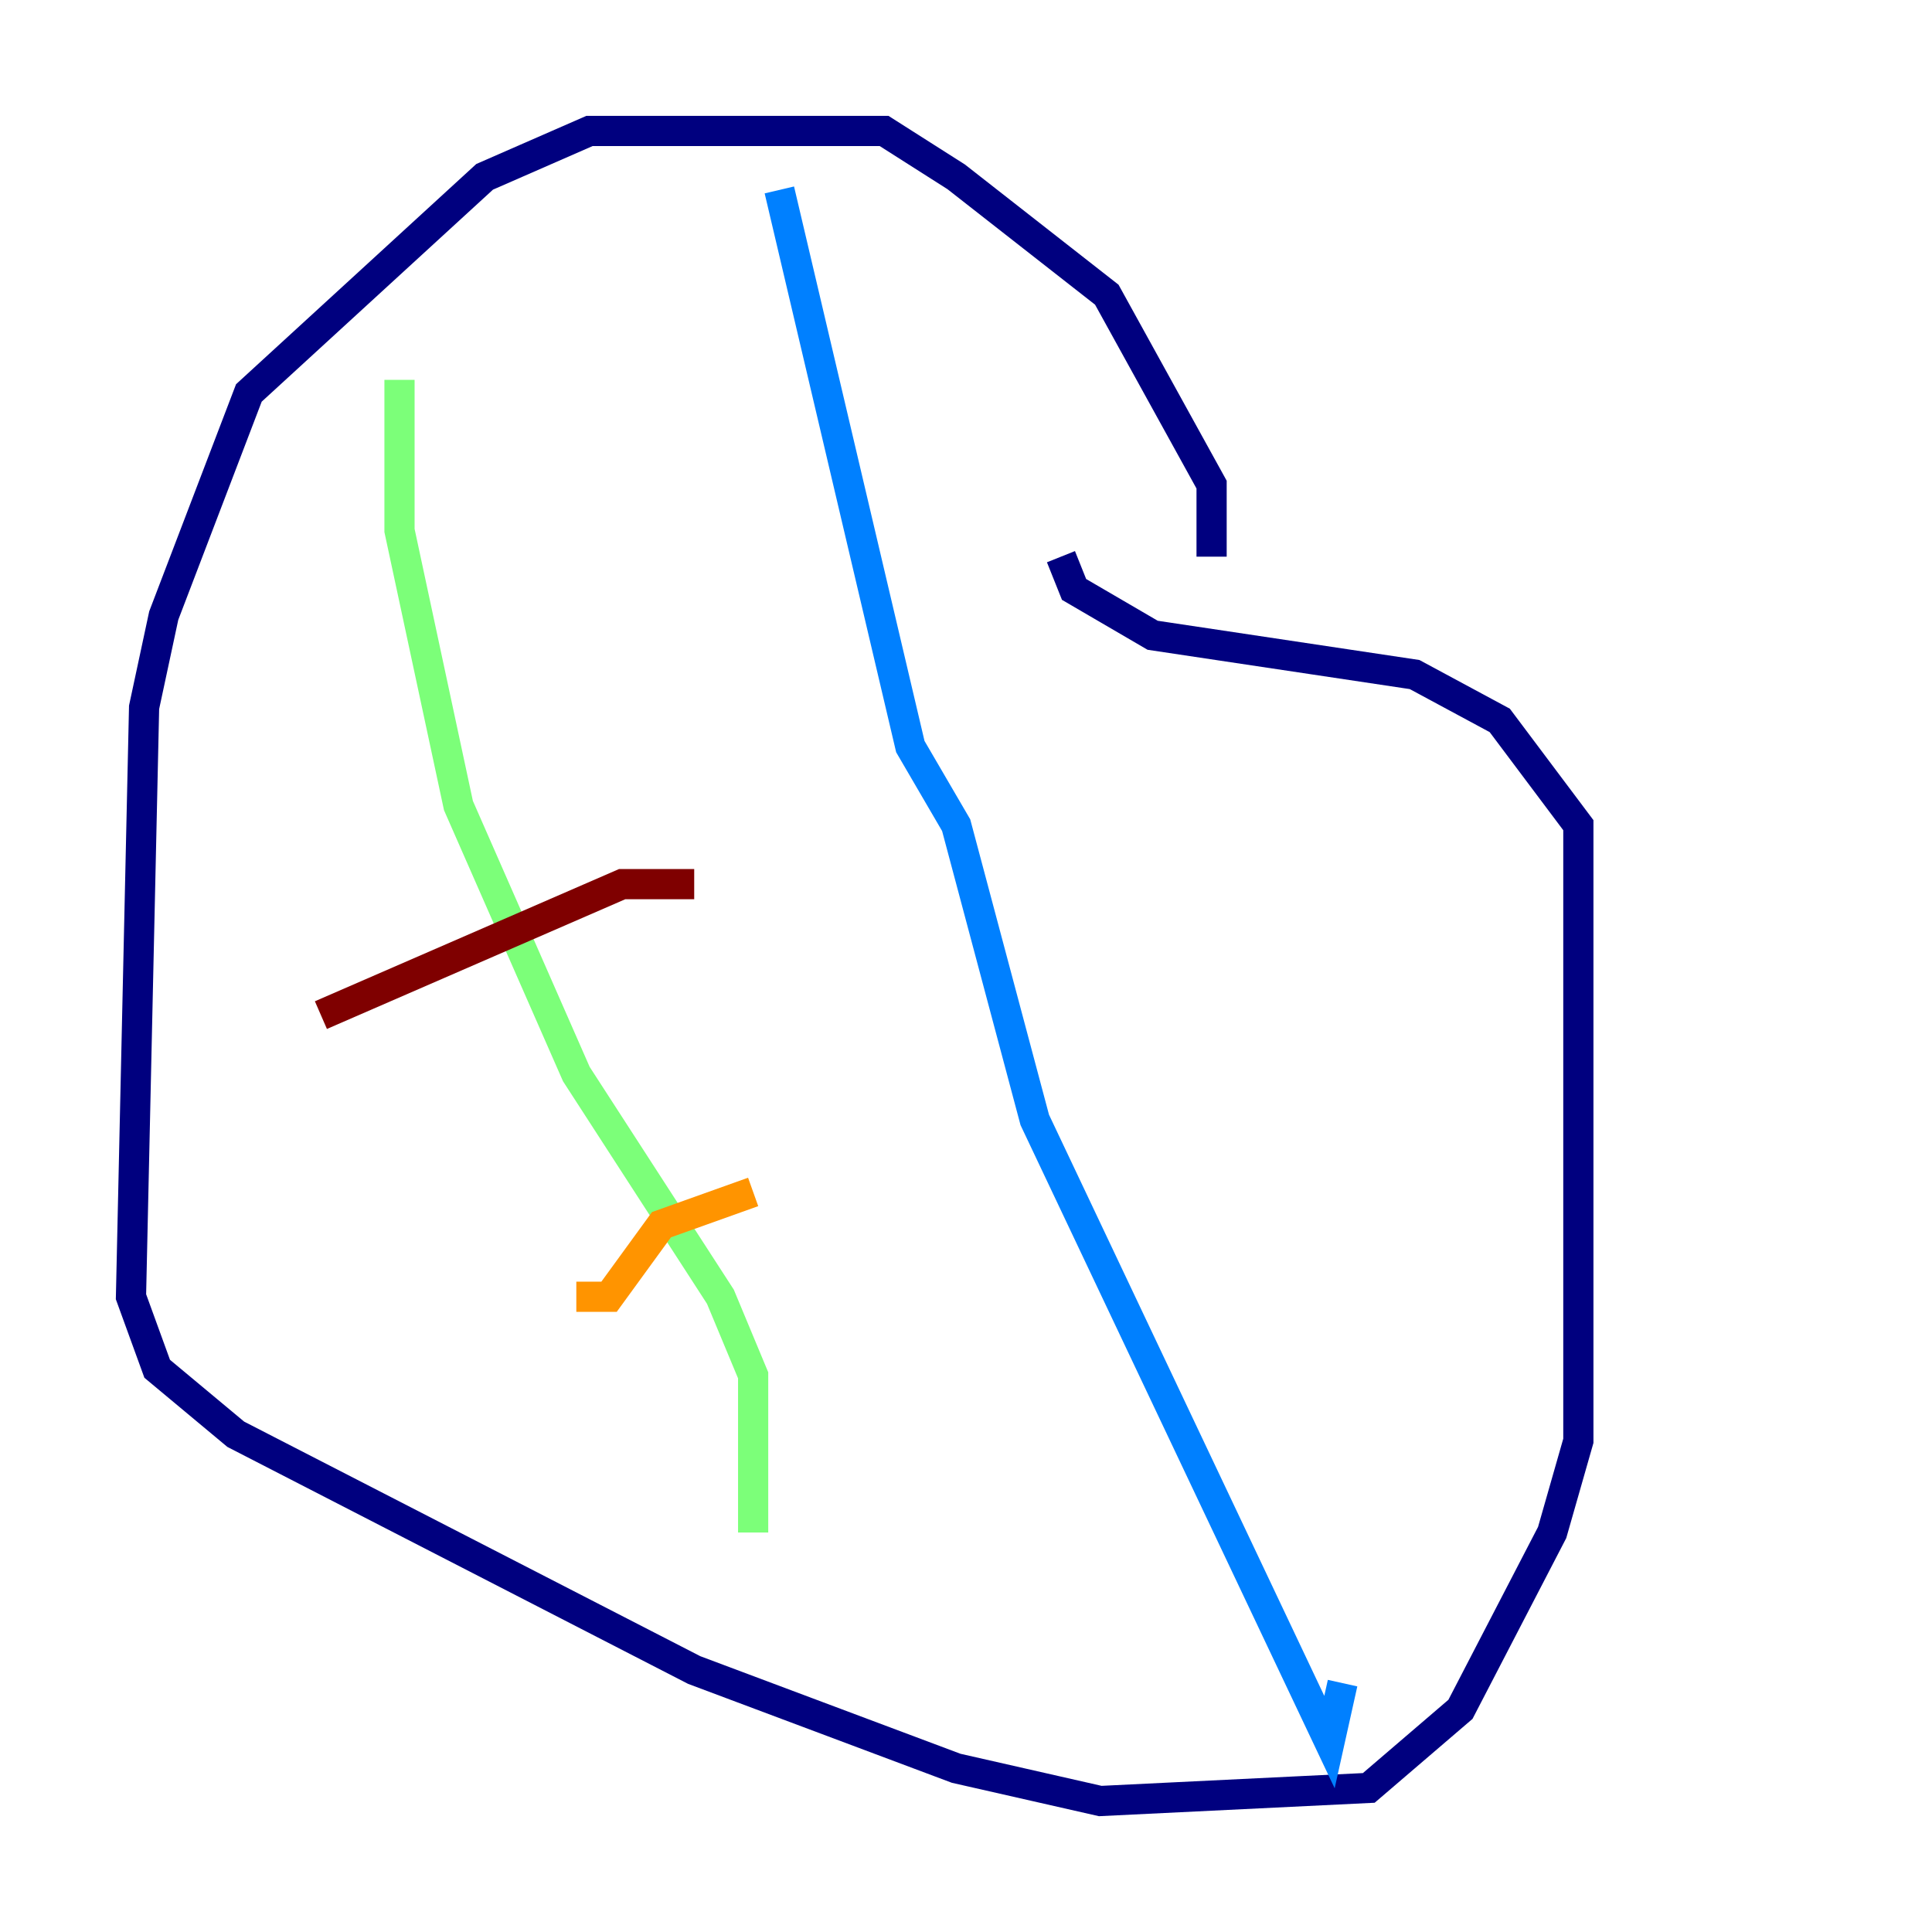 <?xml version="1.0" encoding="utf-8" ?>
<svg baseProfile="tiny" height="128" version="1.2" viewBox="0,0,128,128" width="128" xmlns="http://www.w3.org/2000/svg" xmlns:ev="http://www.w3.org/2001/xml-events" xmlns:xlink="http://www.w3.org/1999/xlink"><defs /><polyline fill="none" points="80.271,36.881 80.271,32.108 73.329,19.525 63.349,11.715 58.576,8.678 39.051,8.678 32.108,11.715 16.488,26.034 10.848,40.786 9.546,46.861 8.678,85.912 10.414,90.685 15.62,95.024 45.993,110.644 63.349,117.153 72.895,119.322 90.685,118.454 96.759,113.248 102.834,101.532 104.57,95.458 104.57,54.671 99.363,47.729 93.722,44.691 76.366,42.088 71.159,39.051 70.291,36.881" stroke="#00007f" stroke-width="2" /><polyline fill="none" points="51.634,12.583 60.312,49.464 63.349,54.671 68.556,74.197 88.081,115.417 88.949,111.512" stroke="#0080ff" stroke-width="2" /><polyline fill="none" points="26.468,25.166 26.468,35.146 30.373,53.37 38.183,71.159 47.729,85.912 49.898,91.119 49.898,101.532" stroke="#7cff79" stroke-width="2" /><polyline fill="none" points="49.898,78.969 43.824,81.139 40.352,85.912 38.183,85.912" stroke="#ff9400" stroke-width="2" /><polyline fill="none" points="45.993,58.576 41.22,58.576 21.261,67.254" stroke="#7f0000" stroke-width="2" /></svg>